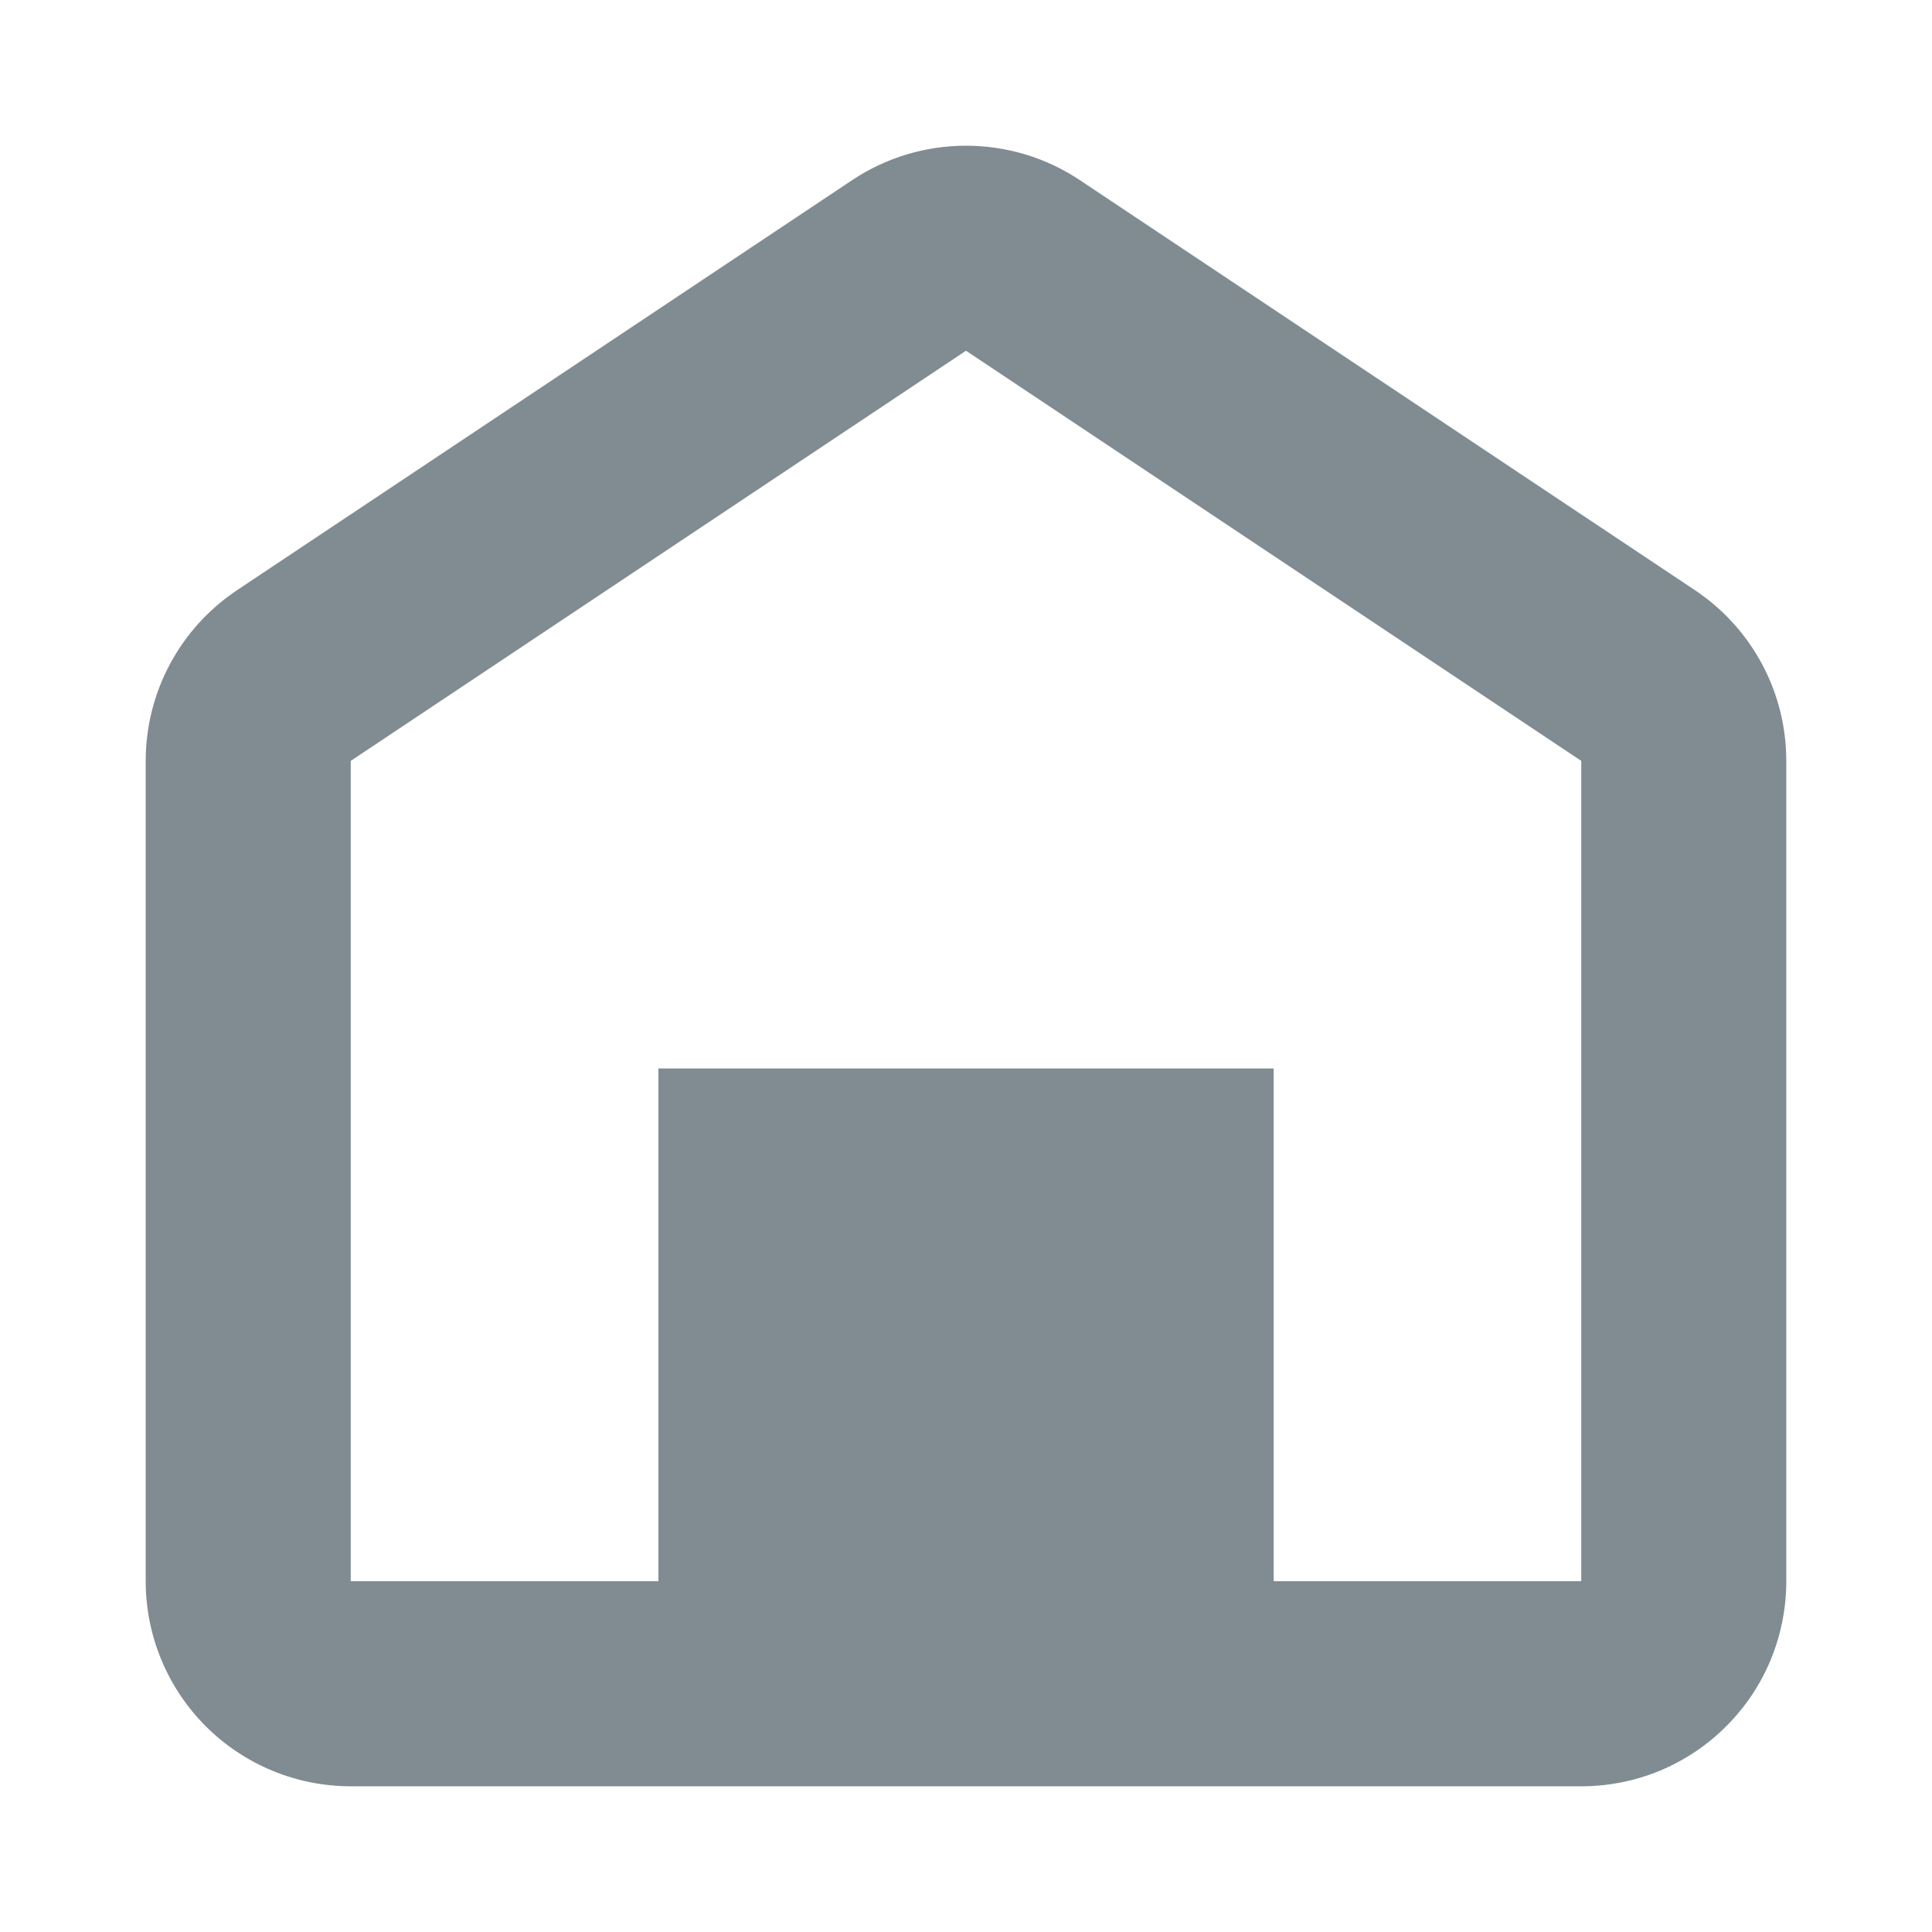 <svg width="24" height="24" viewBox="0 0 24 24" fill="none" xmlns="http://www.w3.org/2000/svg">
<path fill-rule="evenodd" clip-rule="evenodd" d="M21.056 7.332L13.413 2.237C12.995 1.958 12.503 1.81 12 1.81C11.497 1.81 11.006 1.958 10.587 2.237L2.944 7.332C2.595 7.565 2.309 7.88 2.111 8.25C1.913 8.62 1.81 9.033 1.81 9.452V19.642C1.81 20.318 2.078 20.966 2.556 21.444C3.034 21.922 3.682 22.19 4.357 22.19H19.643C19.977 22.19 20.309 22.125 20.618 21.997C20.927 21.868 21.208 21.681 21.444 21.444C21.681 21.207 21.869 20.927 21.997 20.617C22.124 20.308 22.19 19.977 22.19 19.642V9.452C22.19 9.033 22.087 8.62 21.889 8.25C21.691 7.88 21.405 7.565 21.056 7.332ZM19.643 19.642H15.822V13.273H8.179V19.642H4.357V9.452L12 4.357L19.643 9.452V19.642Z" fill="#808C92"/>
</svg>
